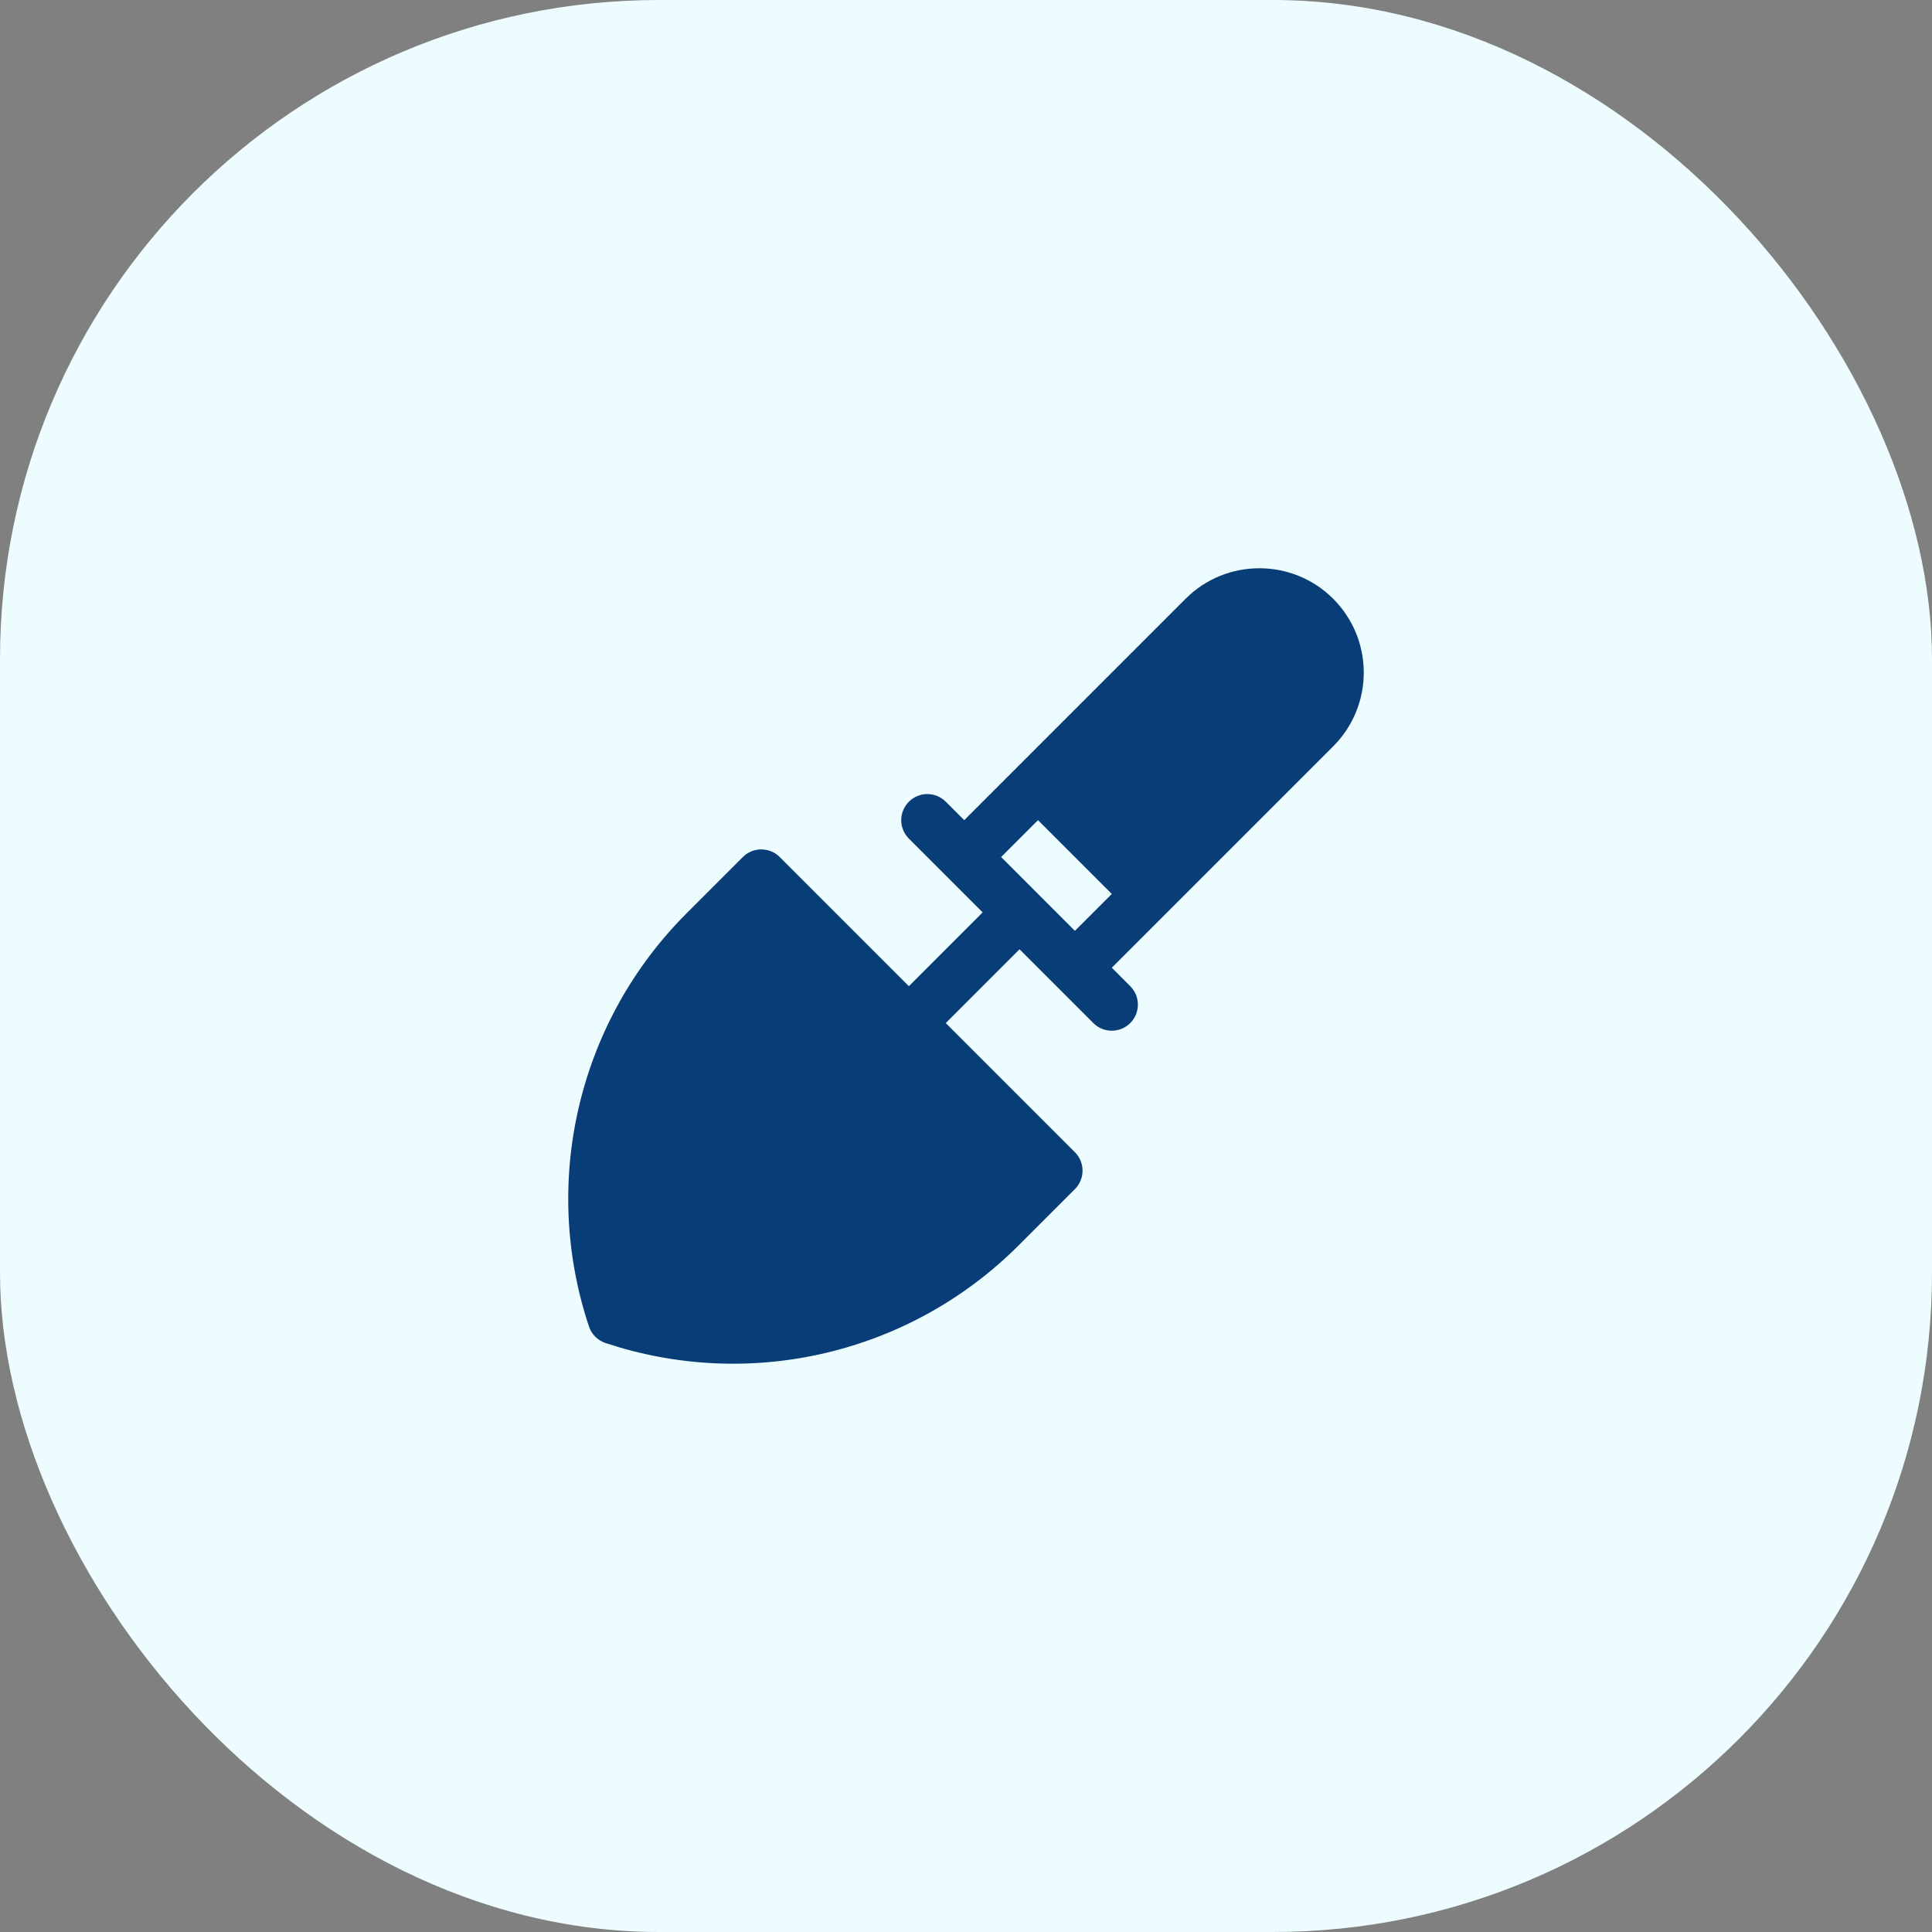 <svg width="85" height="85" viewBox="0 0 85 85" fill="none" xmlns="http://www.w3.org/2000/svg">
<rect x="0" y="0" width="85" height="85" fill="#808080" stroke="none"/>
<rect width="85" height="85" rx="29" fill="#EDFCFF"/>
<g clip-path="url(#clip0_6094_1117)">
<path d="M58.654 26.343C56.864 24.553 53.951 24.553 52.161 26.343L42.422 36.083L41.61 35.272C41.162 34.823 40.435 34.823 39.987 35.272C39.538 35.72 39.538 36.446 39.987 36.895C41.163 38.071 42.056 38.965 43.233 40.141L39.987 43.388L34.305 37.706C33.857 37.258 33.13 37.258 32.682 37.706L30.202 40.187C27.868 42.52 26.234 45.452 25.476 48.664C24.717 51.876 24.868 55.229 25.912 58.36C26.026 58.703 26.295 58.972 26.638 59.086C29.662 60.094 33.014 60.306 36.334 59.522C39.546 58.764 42.477 57.13 44.811 54.796L47.291 52.316C47.74 51.867 47.74 51.141 47.291 50.692L41.61 45.011L44.856 41.764C45.191 42.099 47.769 44.677 48.103 45.011C48.551 45.459 49.278 45.459 49.726 45.011C50.175 44.563 50.175 43.836 49.726 43.388L48.915 42.576L51.349 40.142L51.35 40.141C51.35 40.141 51.35 40.141 51.35 40.141L58.654 32.837C60.448 31.042 60.449 28.138 58.654 26.343ZM47.291 40.953L44.045 37.706L45.668 36.083L48.915 39.33L47.291 40.953Z" fill="#093D77"/>
</g>
<defs>
<clipPath id="clip0_6094_1117">
<rect width="35" height="35" fill="white" transform="translate(25 25)"/>
</clipPath>
</defs>
</svg>
